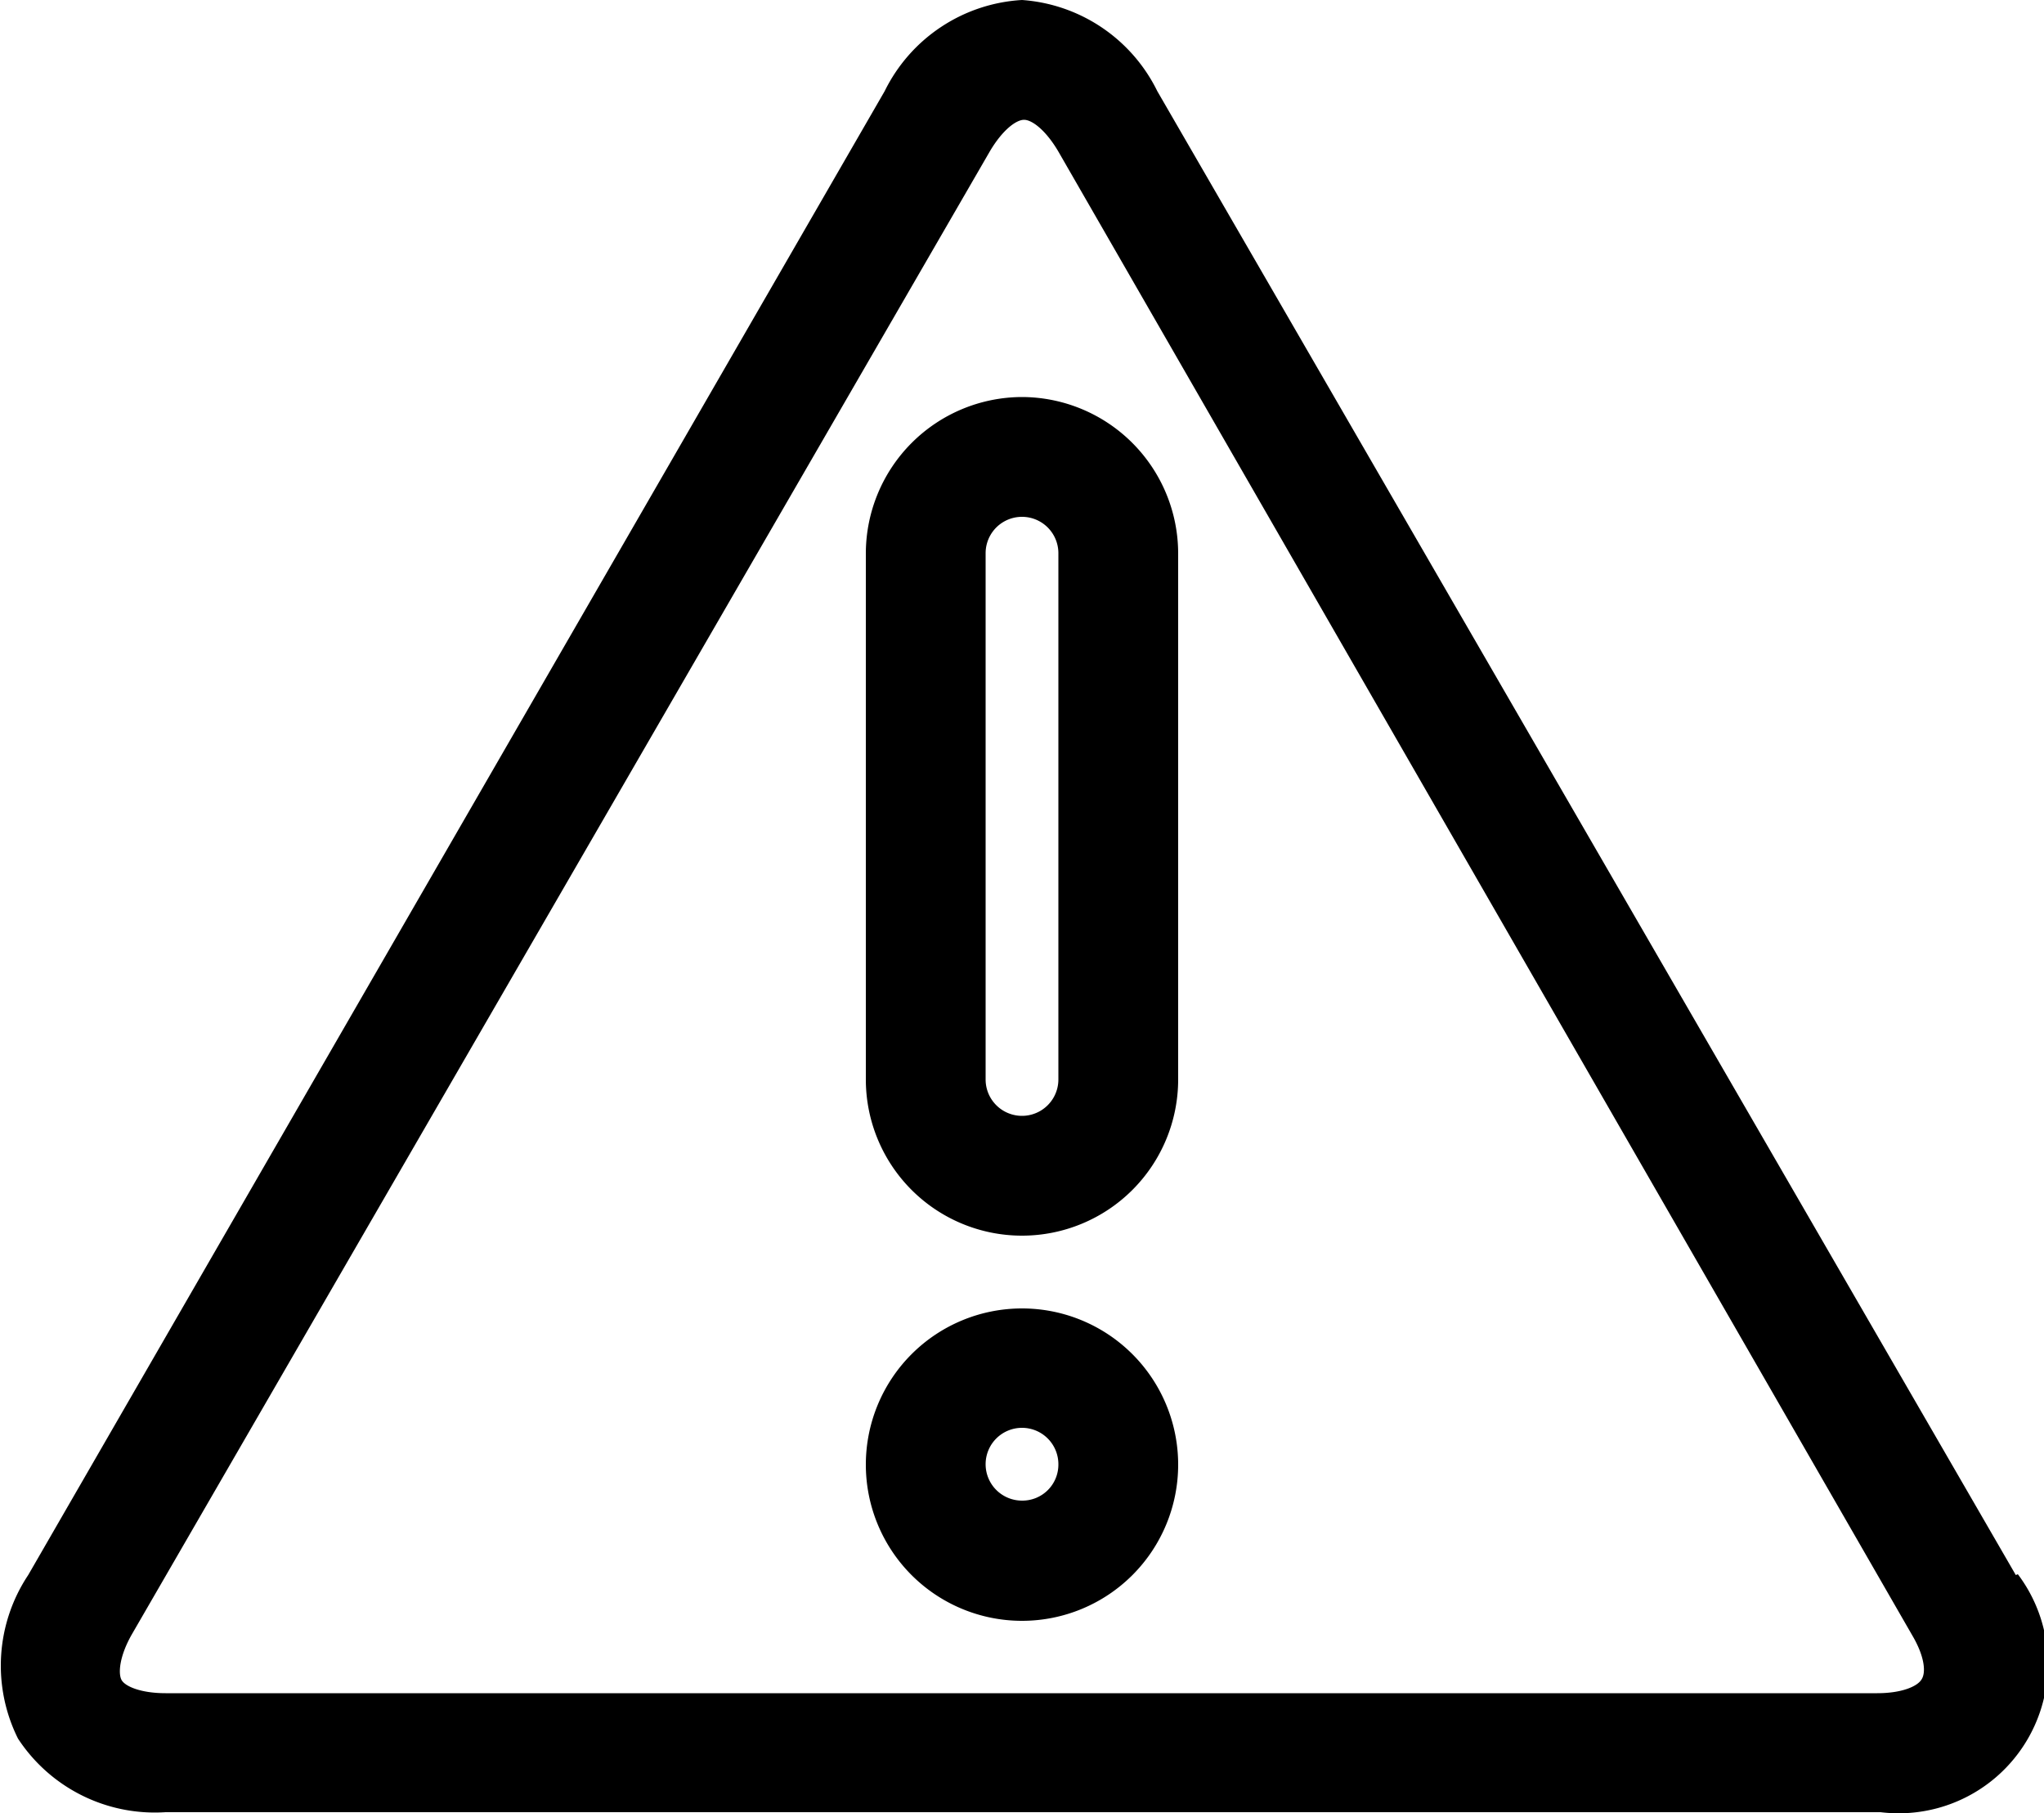 <svg xmlns="http://www.w3.org/2000/svg" viewBox="0 0 50 44.34" fill="currentcolor">
 <path d="M49.31,38.52l-21-36.29A4,4,0,0,0,25,0a4,4,0,0,0-3.36,2.23L.69,38.52a4,4,0,0,0-.25,4,4,4,0,0,0,3.61,1.8H46a3.65,3.65,0,0,0,3.36-5.82ZM47,41.08c-.1.16-.47.33-1.08.33H4.05c-.61,0-1-.17-1.08-.33s-.05-.57.25-1.1l21-36.29c.31-.52.64-.76.83-.76s.52.24.83.76L46.78,40C47.08,40.51,47.12,40.91,47,41.08Z" />
 <path d="M25,32a3.82,3.82,0,1,0,3.82,3.82A3.82,3.82,0,0,0,25,32Zm0,4.7a.89.89,0,1,1,.89-.88A.88.88,0,0,1,25,36.7Z" />
 <path d="M25,9.71a3.83,3.83,0,0,0-3.82,3.82V26.4a3.82,3.82,0,0,0,7.64,0V13.53A3.83,3.83,0,0,0,25,9.71Zm.89,16.69a.89.89,0,0,1-1.78,0V13.53a.89.89,0,0,1,1.78,0Z" />
</svg>